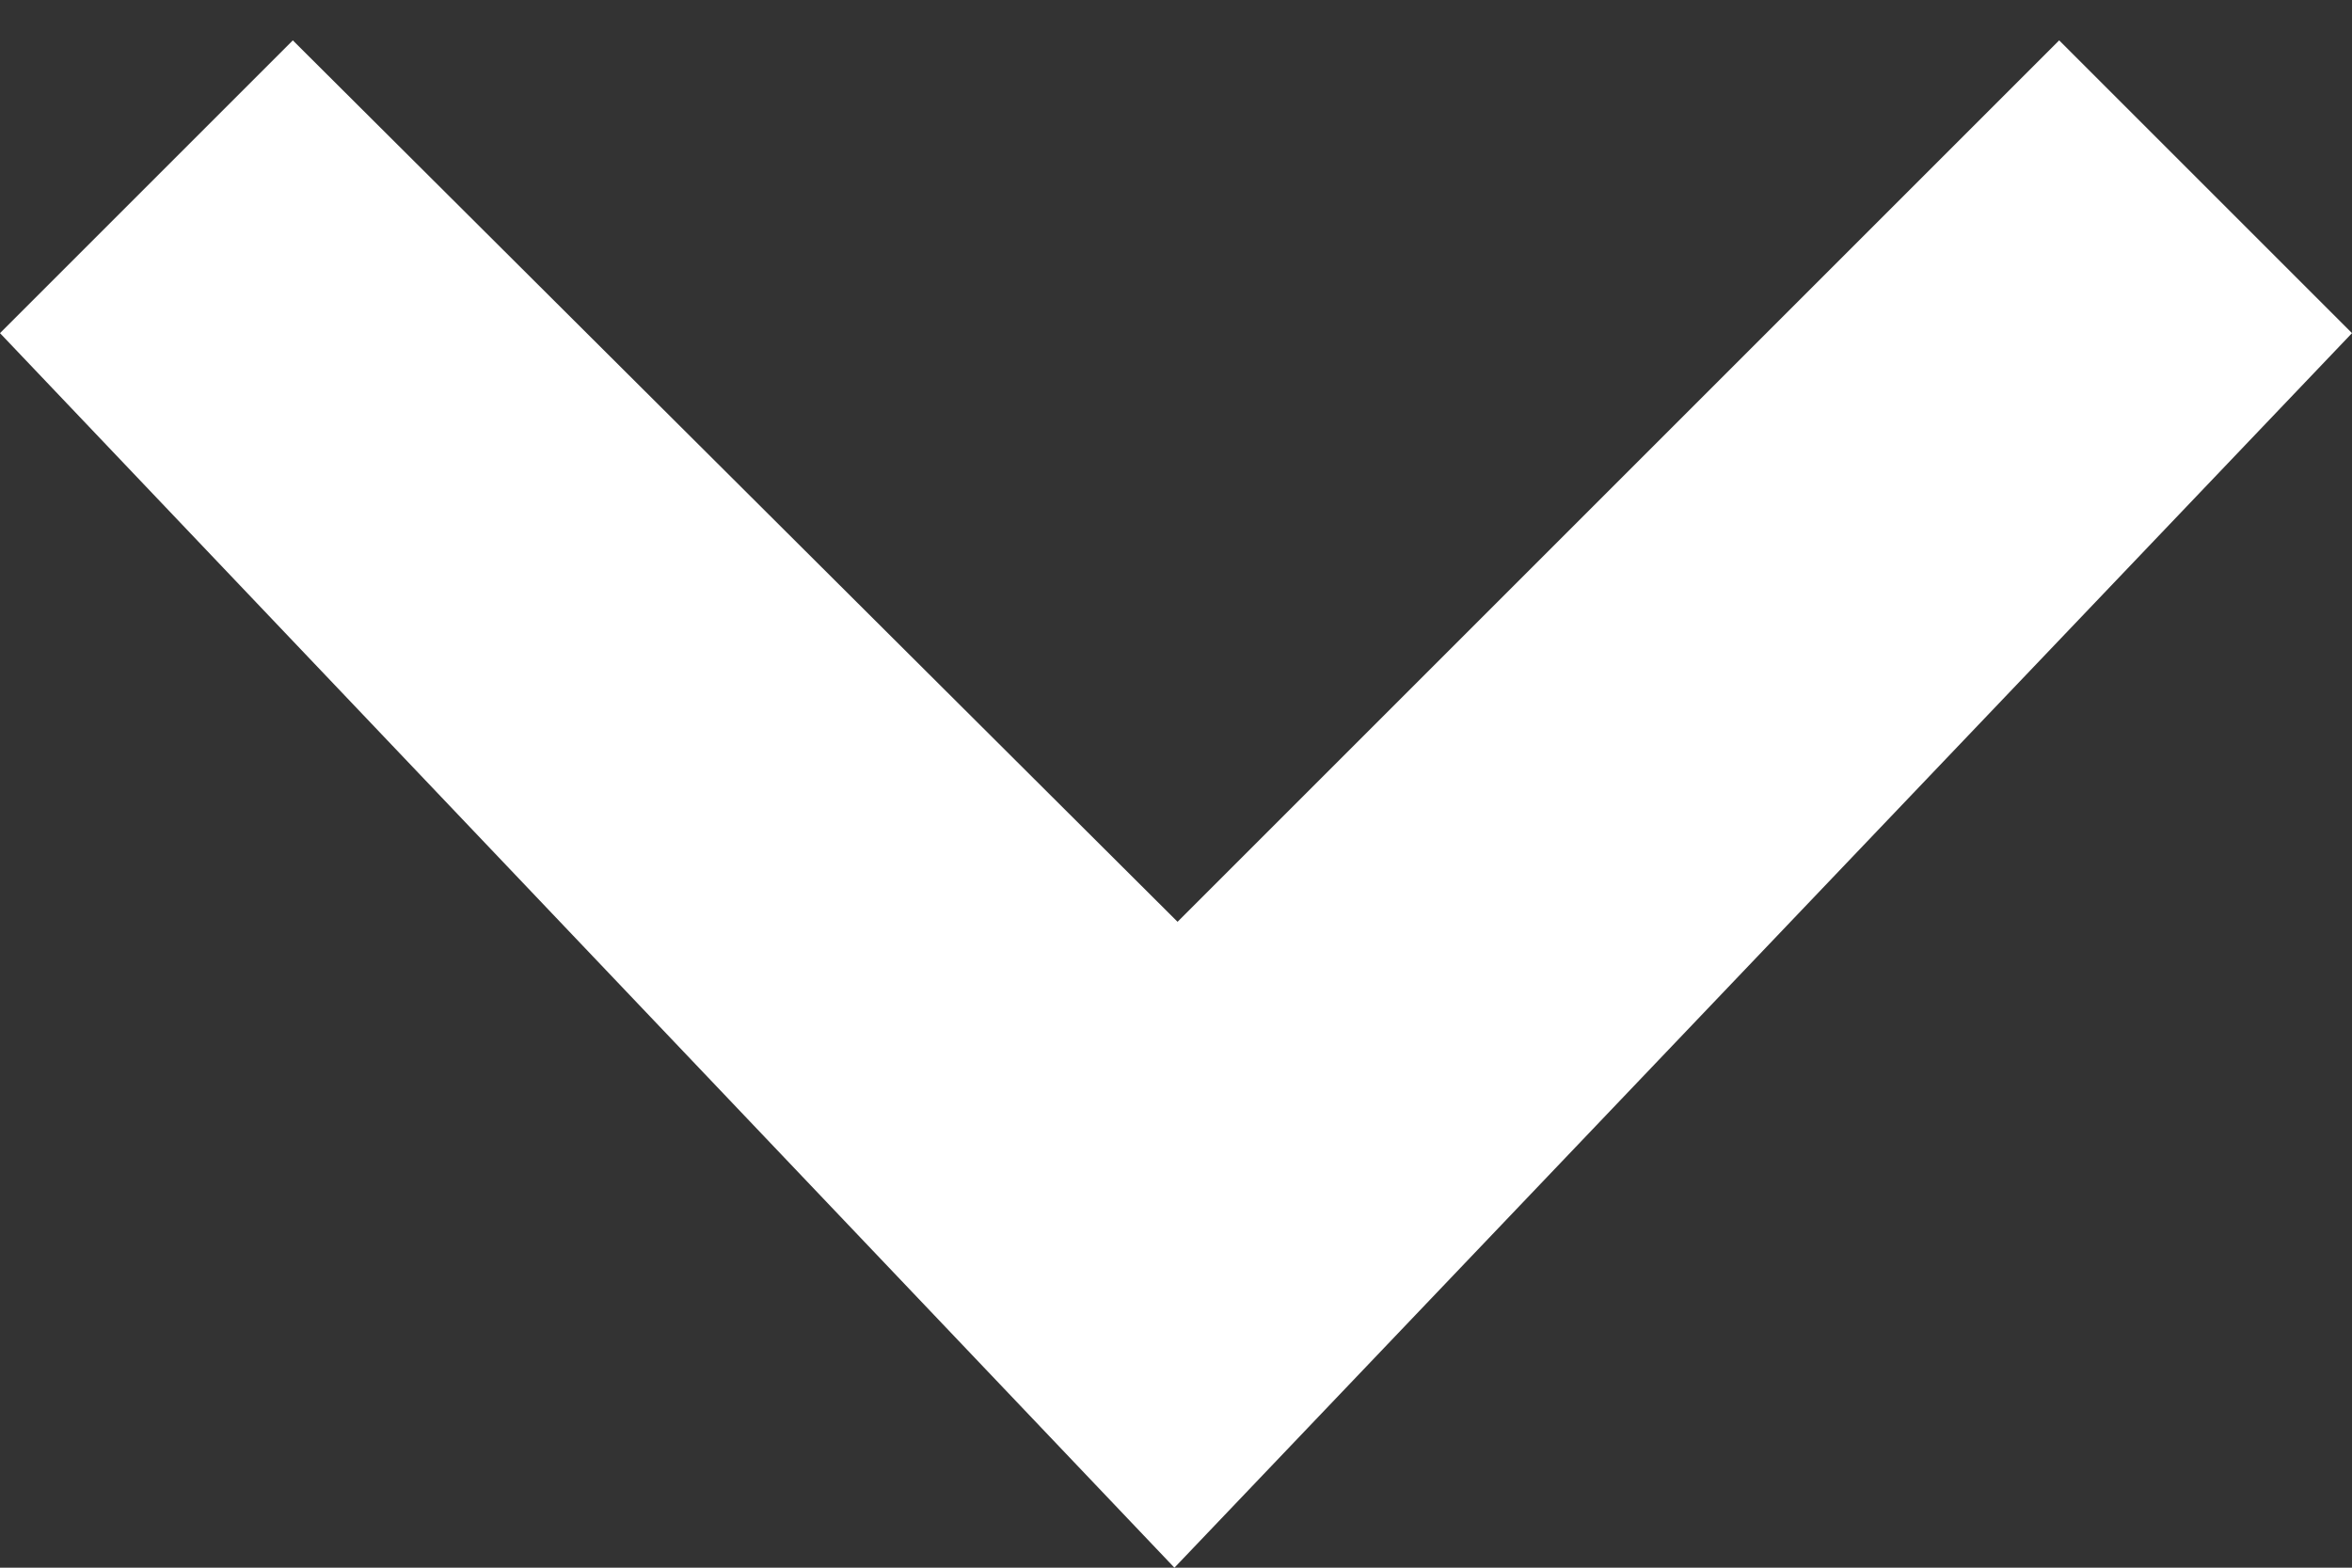 <svg width="12" height="8" viewBox="0 0 12 8" fill="none" xmlns="http://www.w3.org/2000/svg">
<rect x="0" y="0" width="12" height="8" fill="#333333" stroke="none"/>
<path d="M10.506 0.206L6.008 4.704L1.494 0.206L0 1.7L5.992 8L12 1.7L10.506 0.206Z" fill="white"/>
</svg>

